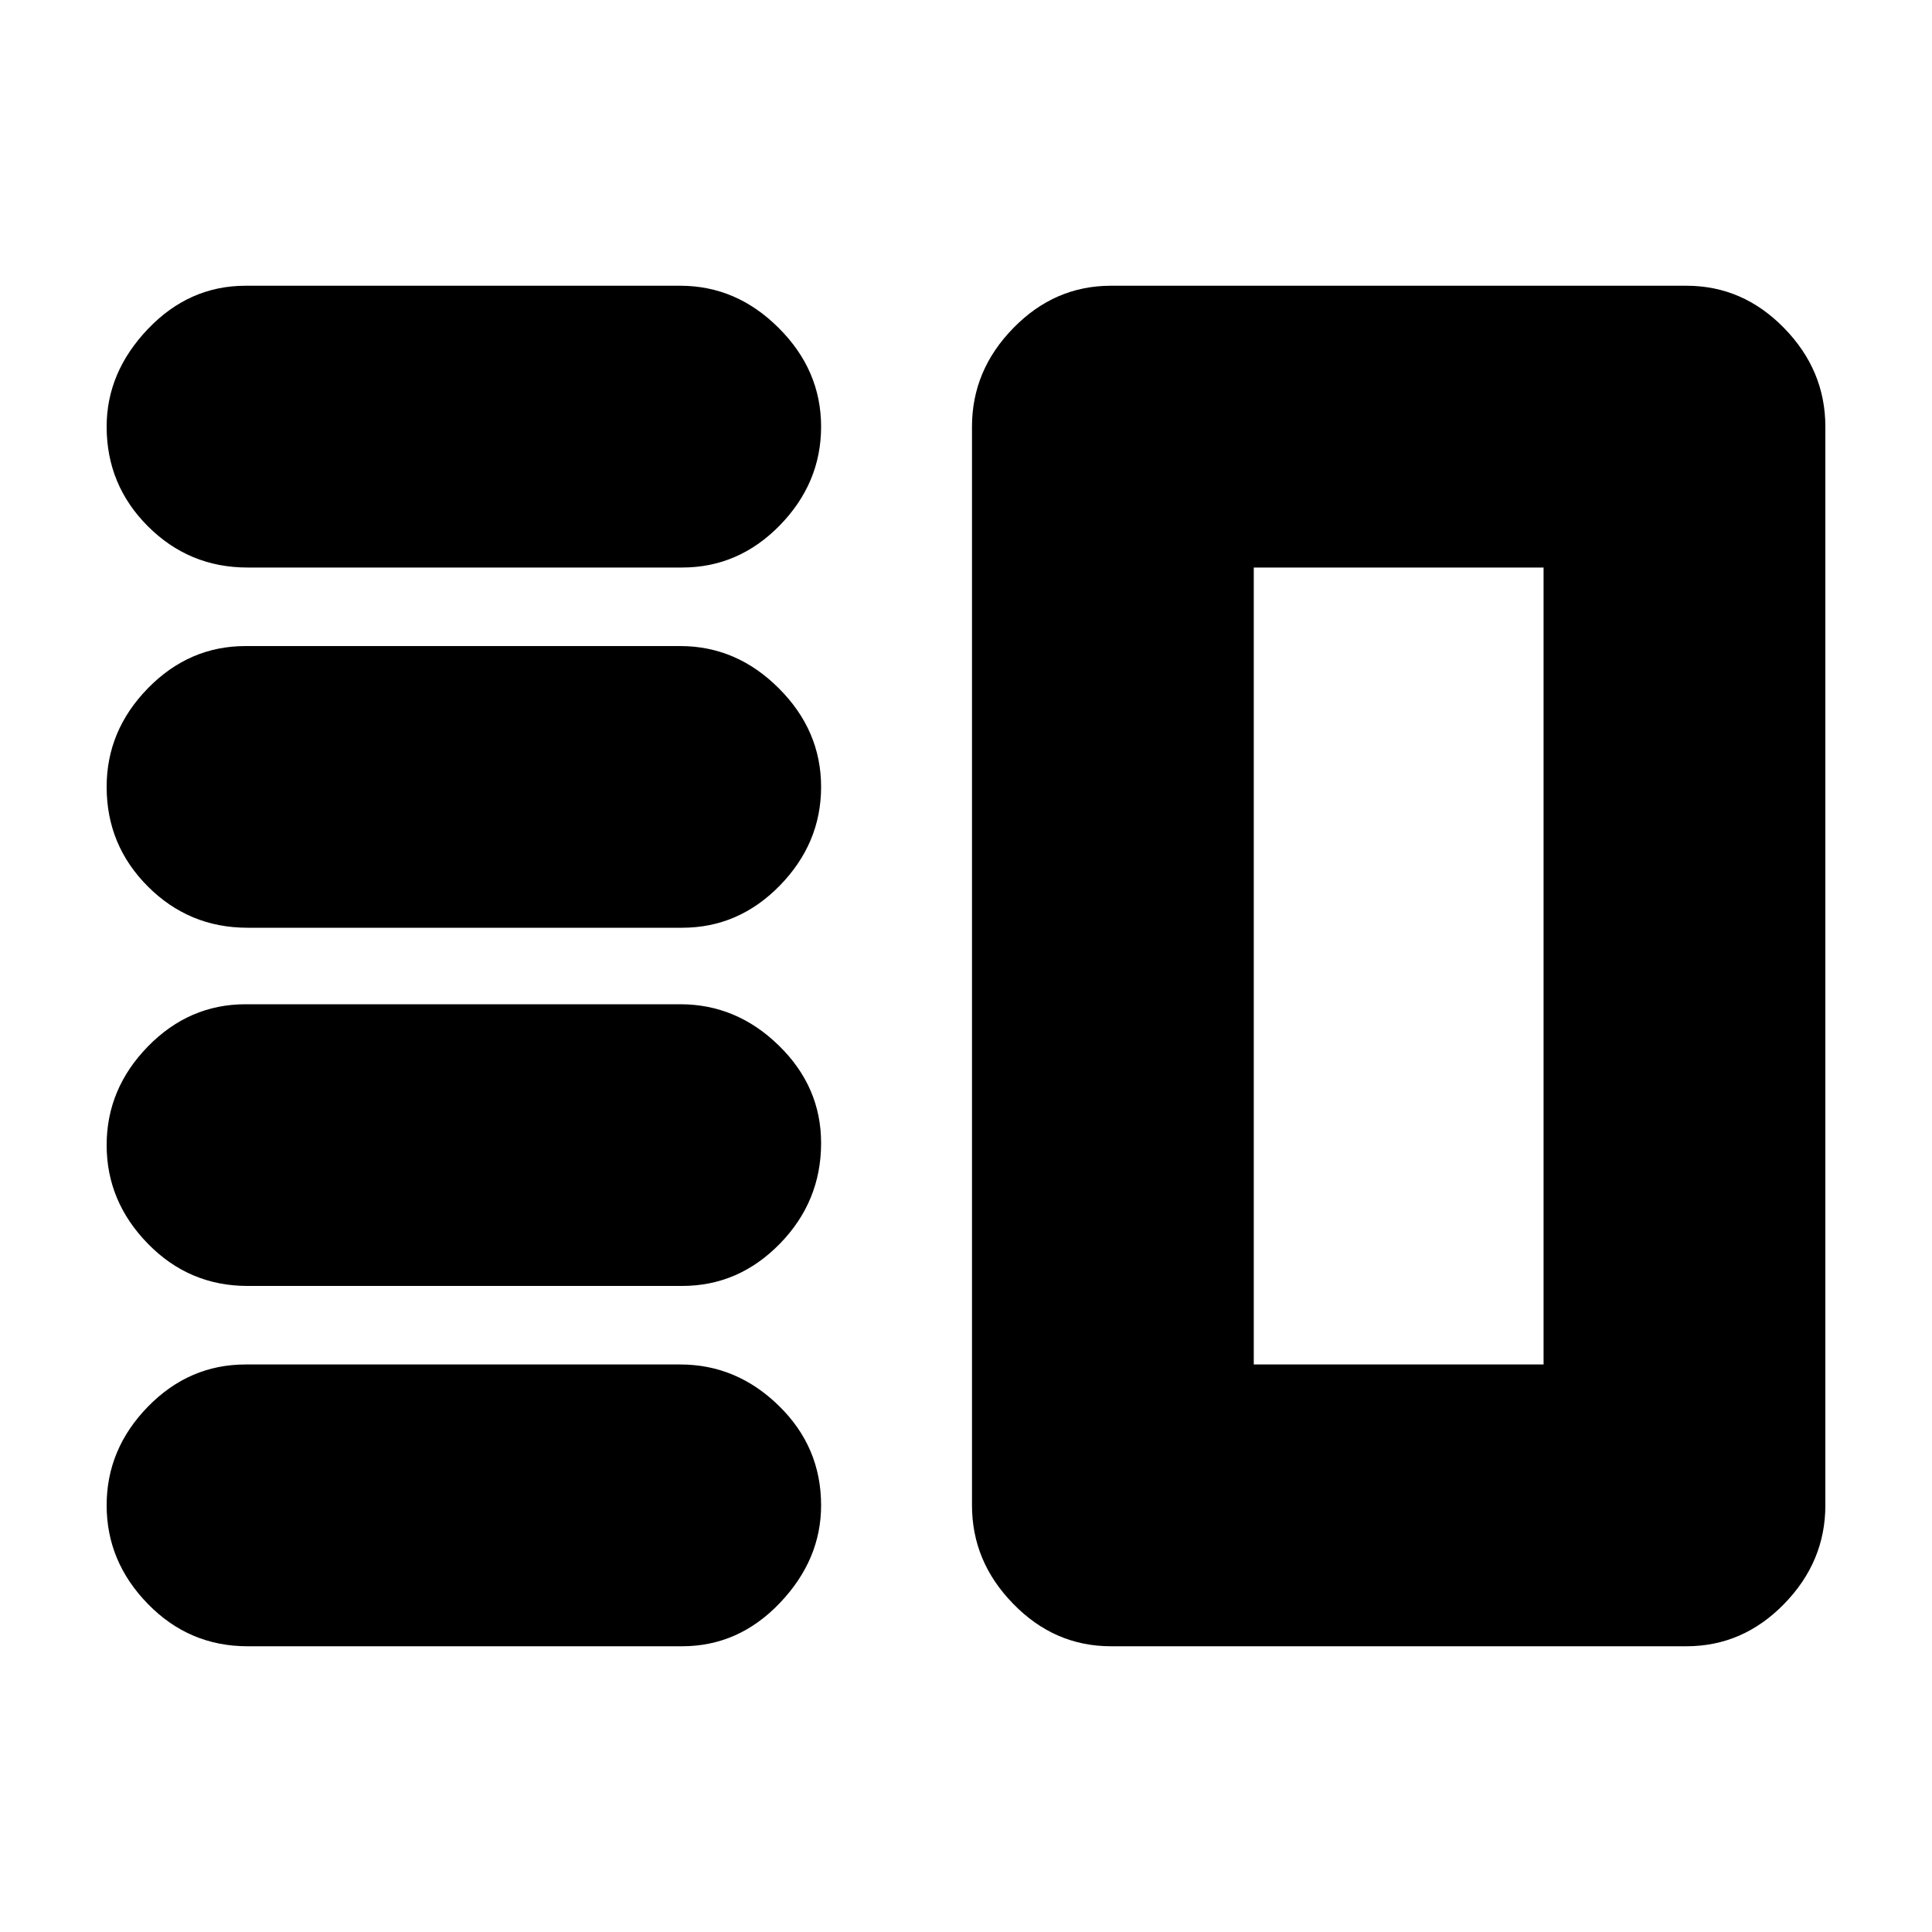 <svg xmlns="http://www.w3.org/2000/svg" height="20" width="20"><path d="M2.562 13.312q-.604 0-1.031-.437-.427-.437-.427-1.021 0-.583.427-1.021.427-.437 1.011-.437h4.5q.583 0 1.02.427.438.427.438 1.01 0 .605-.427 1.042-.427.437-1.011.437Zm0 3.73q-.604 0-1.031-.438-.427-.437-.427-1.021 0-.583.427-1.021.427-.437 1.011-.437h4.5q.583 0 1.02.427.438.427.438 1.031 0 .563-.427 1.011-.427.448-1.011.448Zm0-7.438q-.604 0-1.031-.427-.427-.427-.427-1.031 0-.584.427-1.021.427-.437 1.011-.437h4.5q.583 0 1.02.437.438.437.438 1.021 0 .583-.427 1.021-.427.437-1.011.437Zm0-3.729q-.604 0-1.031-.427-.427-.427-.427-1.031 0-.563.427-1.011.427-.448 1.011-.448h4.5q.583 0 1.02.438.438.437.438 1.021 0 .583-.427 1.021-.427.437-1.011.437Zm10.417 0v8.25ZM11.5 17.042q-.583 0-1.01-.438-.428-.437-.428-1.021V4.417q0-.584.428-1.021.427-.438 1.01-.438h5.958q.584 0 1.011.438.427.437.427 1.021v11.166q0 .584-.427 1.021-.427.438-1.011.438Zm1.479-11.167v8.25h3v-8.25Z"/></svg>